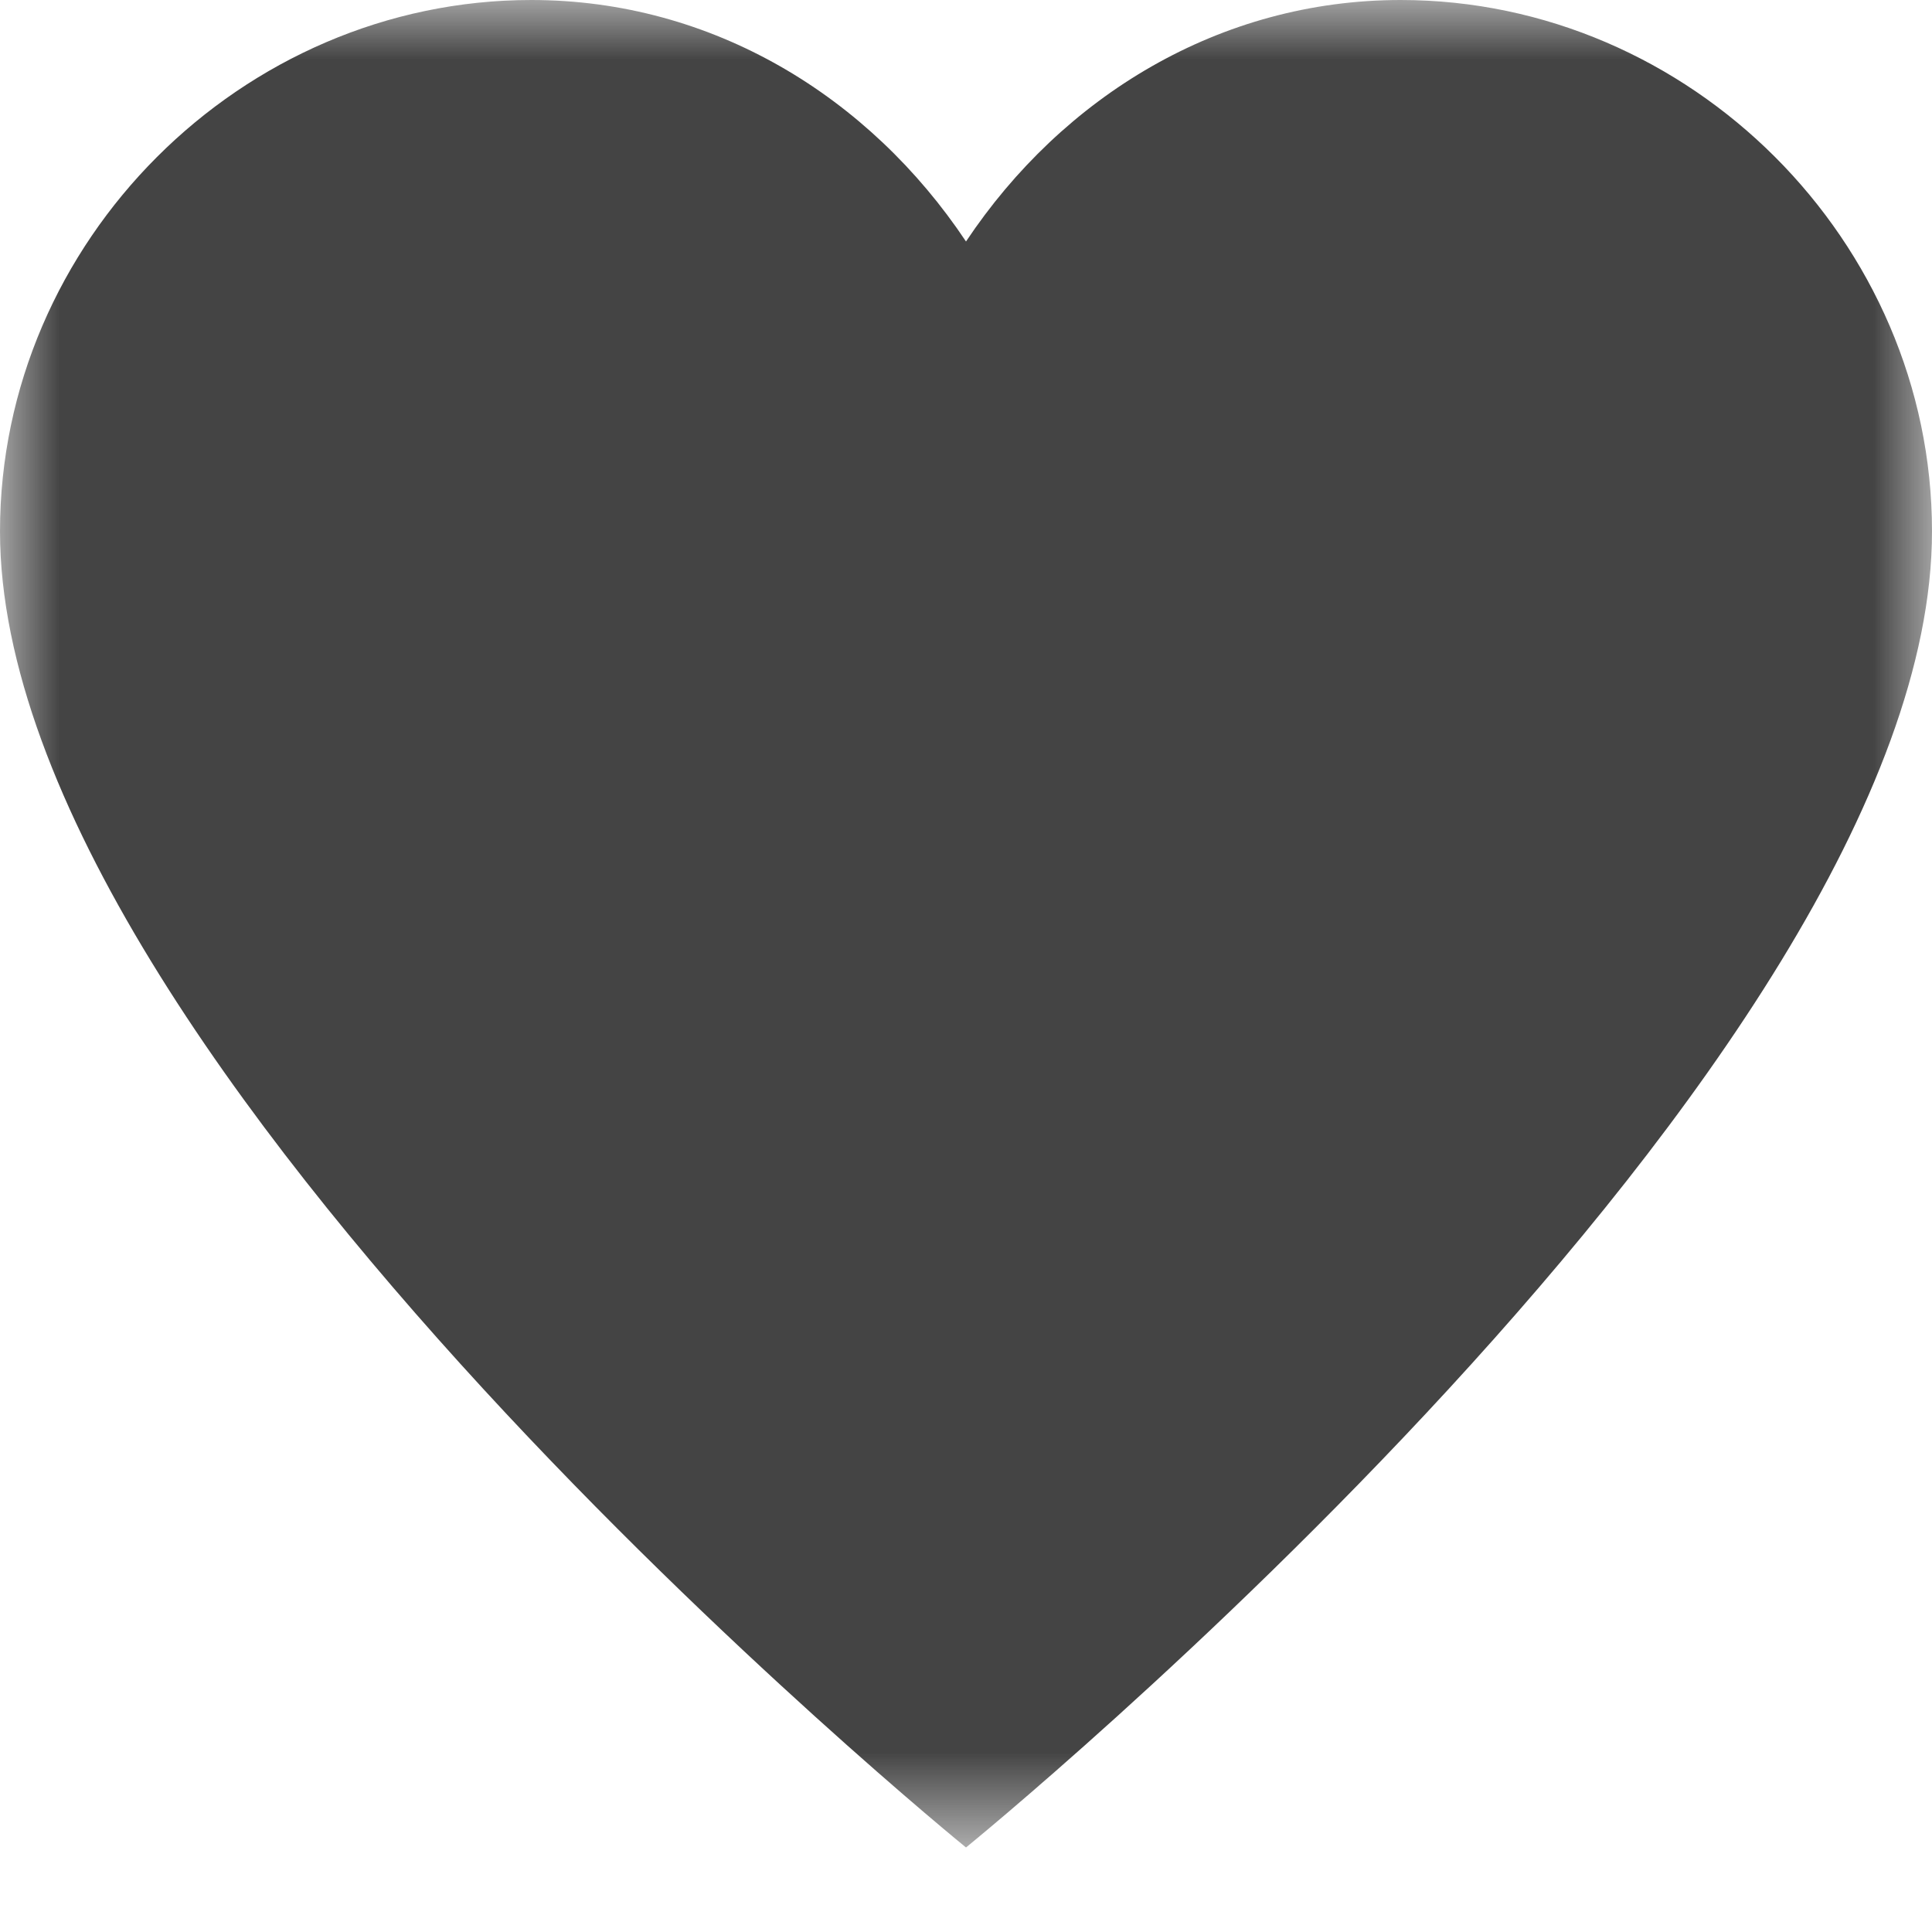 <?xml version="1.0" encoding="UTF-8"?>
<svg width="16px" height="16px" viewBox="0 0 16 16" version="1.1" xmlns="http://www.w3.org/2000/svg" xmlns:xlink="http://www.w3.org/1999/xlink">
    <!-- Generator: Sketch 50 (54983) - http://www.bohemiancoding.com/sketch -->
    <title>heart-filled</title>
    <desc>Created with Sketch.</desc>
    <defs>
        <polygon id="path-1" points="0 0 16 0 16 15.3 0 15.3"></polygon>
    </defs>
    <g id="Icons-NEW" stroke="none" stroke-width="1" fill="none" fill-rule="evenodd">
        <g id="Desktop" transform="translate(-370, -86)">
            <g id="heart-filled" transform="translate(370, 86)">
                <mask id="mask-2" fill="white">
                    <use xlink:href="#path-1"></use>
                </mask>
                <g id="Clip-2"></g>
                <path d="M11.6,0 C10.1,0 8.8,0.8 8,2 C7.2,0.8 5.9,0 4.4,0 C2,0 0,2 0,4.4 C0,8.8 8,15.3 8,15.3 C8,15.3 16,8.8 16,4.4 C16,2 14,0 11.6,0" id="Fill-1" fill="#444444" mask="url(#mask-2)"></path>
            </g>
        </g>
    </g>
</svg>
